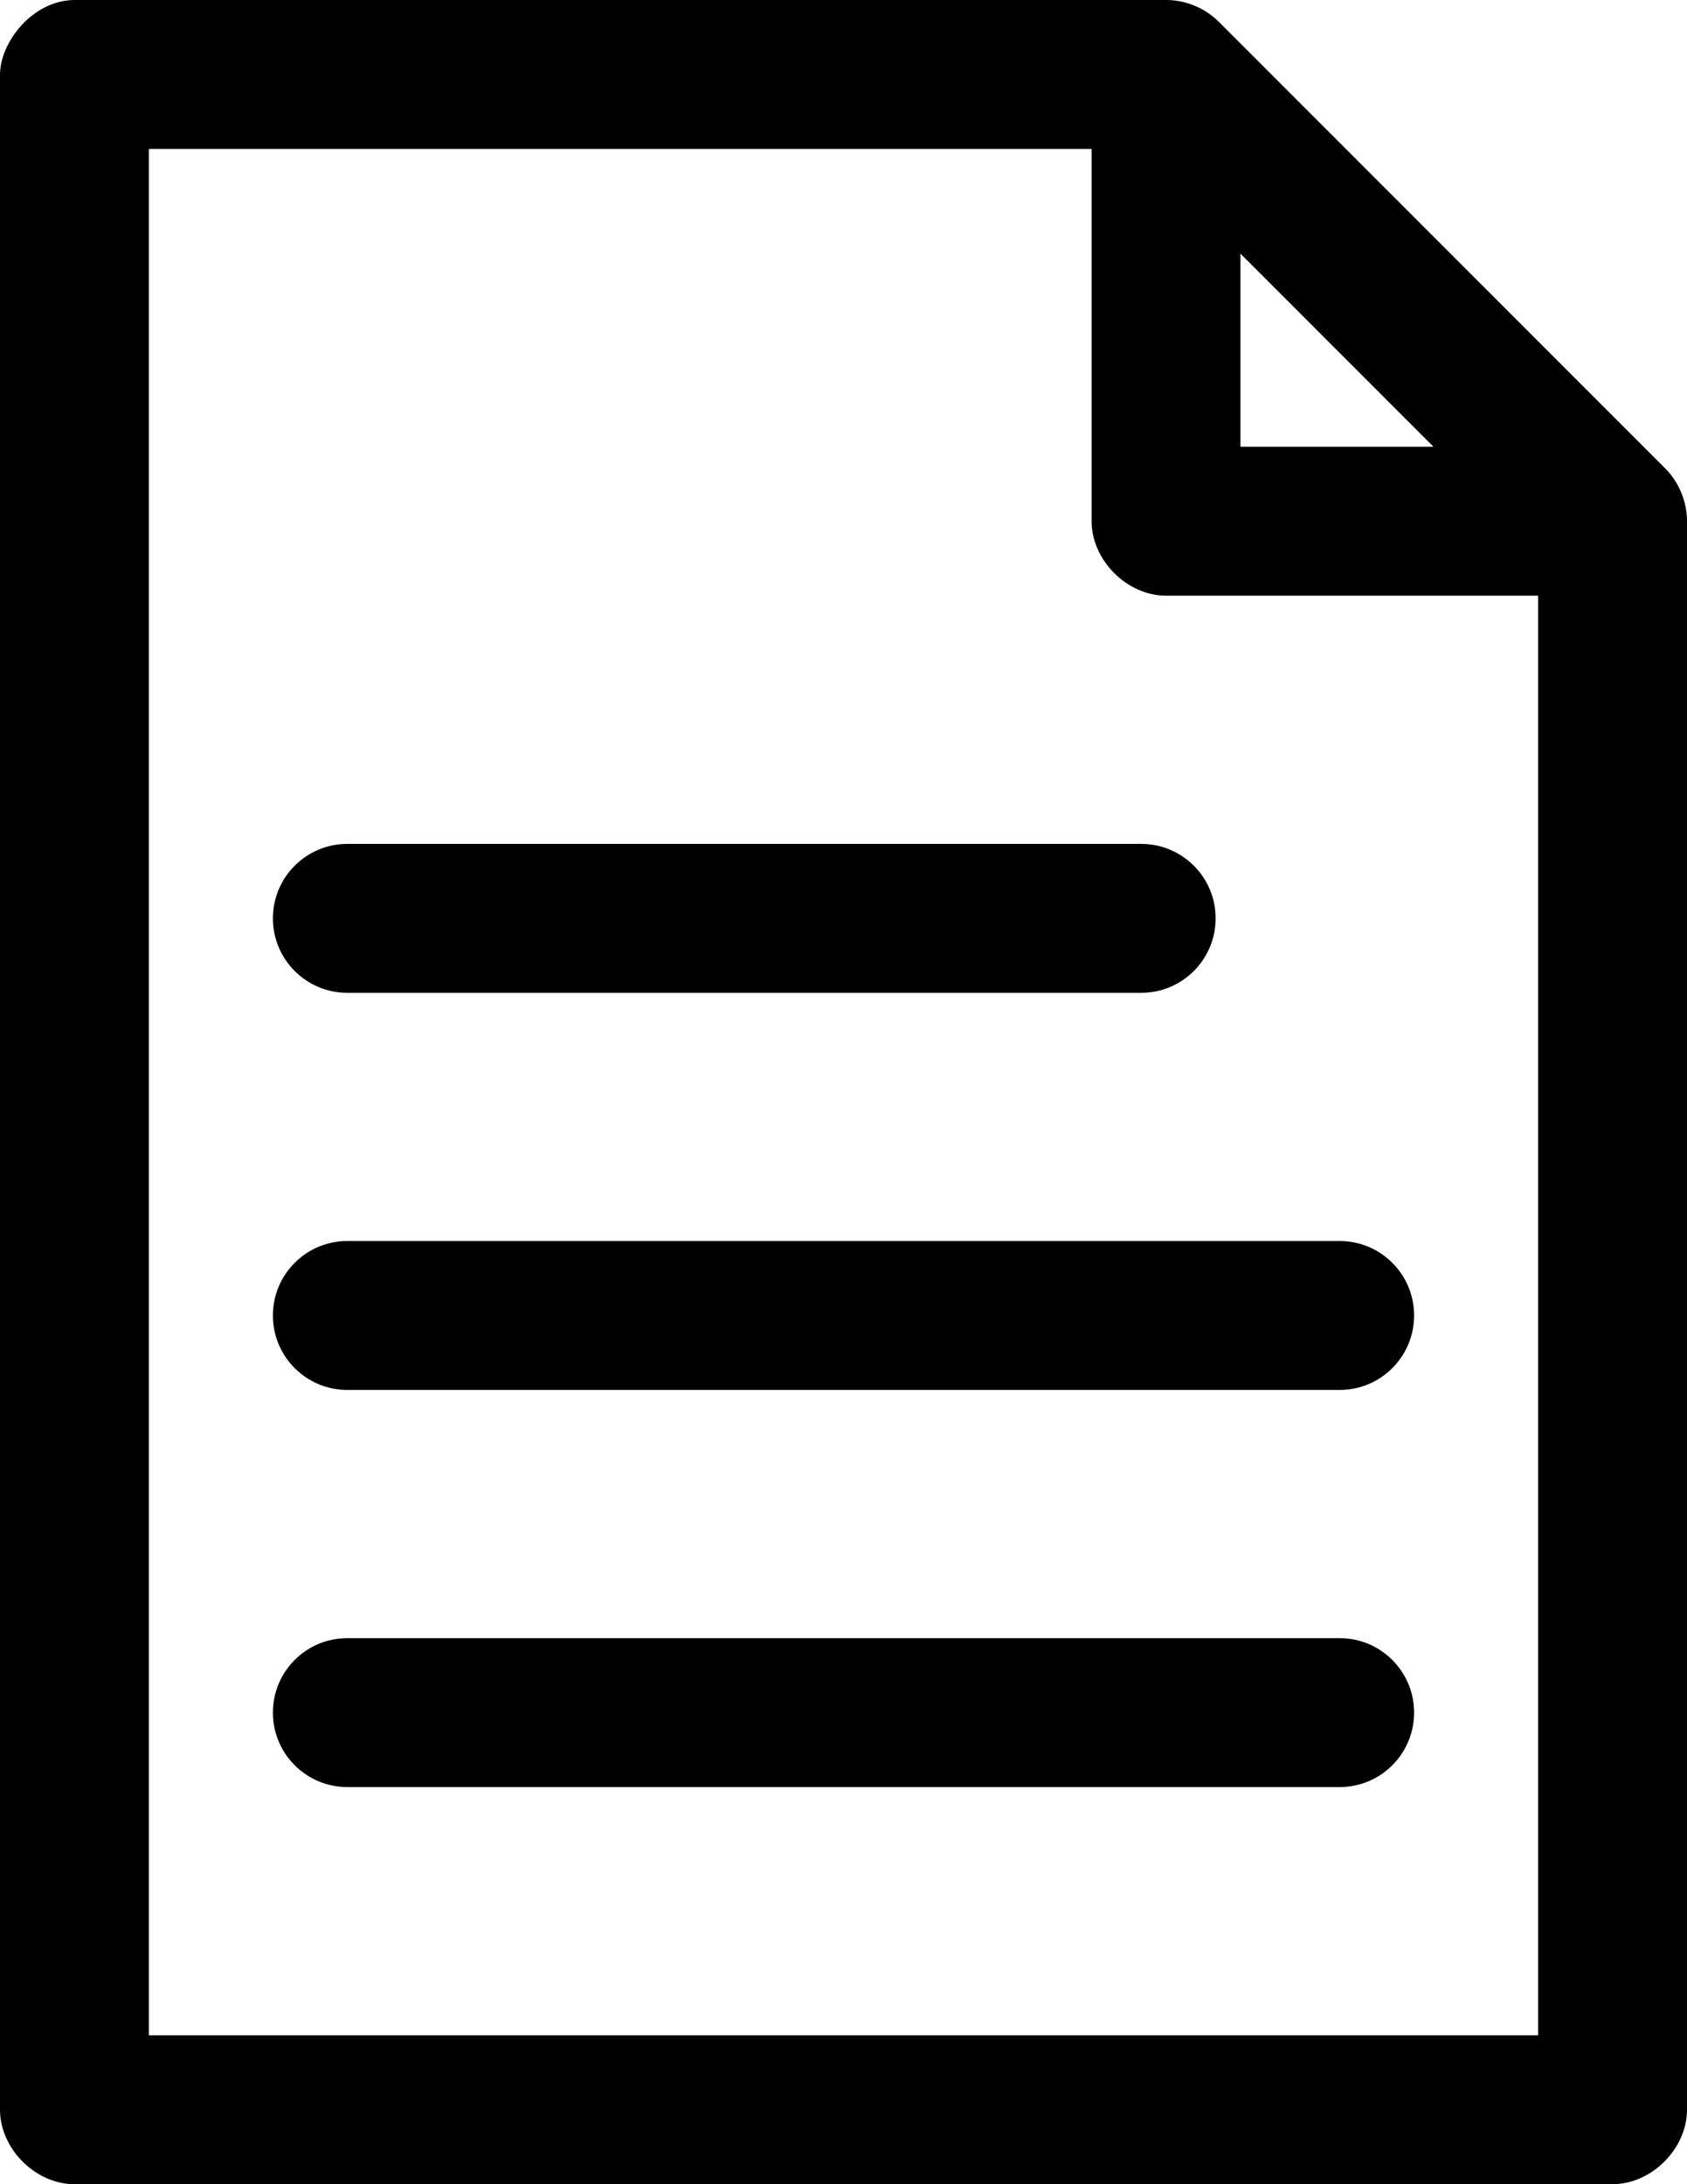 <?xml version="1.0" encoding="UTF-8" standalone="no"?>
<svg
   xmlns:dc="http://purl.org/dc/elements/1.1/"
   xmlns:cc="http://creativecommons.org/ns#"
   xmlns:rdf="http://www.w3.org/1999/02/22-rdf-syntax-ns#"
   xmlns:svg="http://www.w3.org/2000/svg"
   xmlns="http://www.w3.org/2000/svg"
   xmlns:sodipodi="http://sodipodi.sourceforge.net/DTD/sodipodi-0.dtd"
   xmlns:inkscape="http://www.inkscape.org/namespaces/inkscape"
   inkscape:version="1.0 (4035a4fb49, 2020-05-01)"
   height="88"
   width="68"
   sodipodi:docname="noun_Document_1830658.svg"
   id="svg10"
   viewBox="0 0 68 88"
   y="0px"
   x="0px"
   version="1.1">
  <defs
     id="defs14" />
  <sodipodi:namedview
     inkscape:current-layer="svg10"
     inkscape:window-maximized="1"
     inkscape:window-y="0"
     inkscape:window-x="0"
     inkscape:cy="56.499998"
     inkscape:cx="34.000002"
     inkscape:zoom="6.352"
     fit-margin-bottom="0"
     fit-margin-right="0"
     fit-margin-left="0"
     fit-margin-top="0"
     showgrid="false"
     id="namedview12"
     inkscape:window-height="1016"
     inkscape:window-width="1920"
     inkscape:pageshadow="2"
     inkscape:pageopacity="0"
     guidetolerance="10"
     gridtolerance="10"
     objecttolerance="10"
     borderopacity="1"
     bordercolor="#666666"
     pagecolor="#ffffff" />
  <g
     id="g4"
     transform="translate(-16,-958.362)">
    <path
       id="path2"
       overflow="visible"
       display="inline"
       visibility="visible"
       marker="none"
       stroke="none"
       fill-opacity="1"
       fill="#000000"
       style="color:#000000;text-indent:0;text-transform:none;direction:ltr;baseline-shift:baseline;enable-background:accumulate"
       d="m 19,958.362 c -1.688,0.012 -2.99,1.691 -3,3 v 82 c 2e-4,1.571 1.429,3 3,3 h 62 c 1.571,-2e-4 3,-1.429 3,-3 v -64 c 0,-0.786 -0.32,-1.568 -0.875,-2.125 l -18,-18 c -0.557,-0.555 -1.339,-0.877 -2.125,-0.875 z m 3,6 h 38 v 15 c 2e-4,1.571 1.429,3 3,3 h 15 v 58 H 22 Z m 44,4.219 7.781,7.781 h -7.781 z m -36,23.781 c -1.657,0 -3,1.343 -3,3 0,1.657 1.343,3 3,3 h 32 c 1.657,0 3,-1.343 3,-3 0,-1.657 -1.343,-3 -3,-3 z m 0,16 c -1.657,0 -3,1.343 -3,3 0,1.657 1.343,3 3,3 h 40 c 1.657,0 3,-1.343 3,-3 0,-1.657 -1.343,-3 -3,-3 z m 0,16 c -1.657,0 -3,1.343 -3,3 0,1.657 1.343,3 3,3 h 40 c 1.657,0 3,-1.343 3,-3 0,-1.657 -1.343,-3 -3,-3 z" />
  </g>
</svg>
